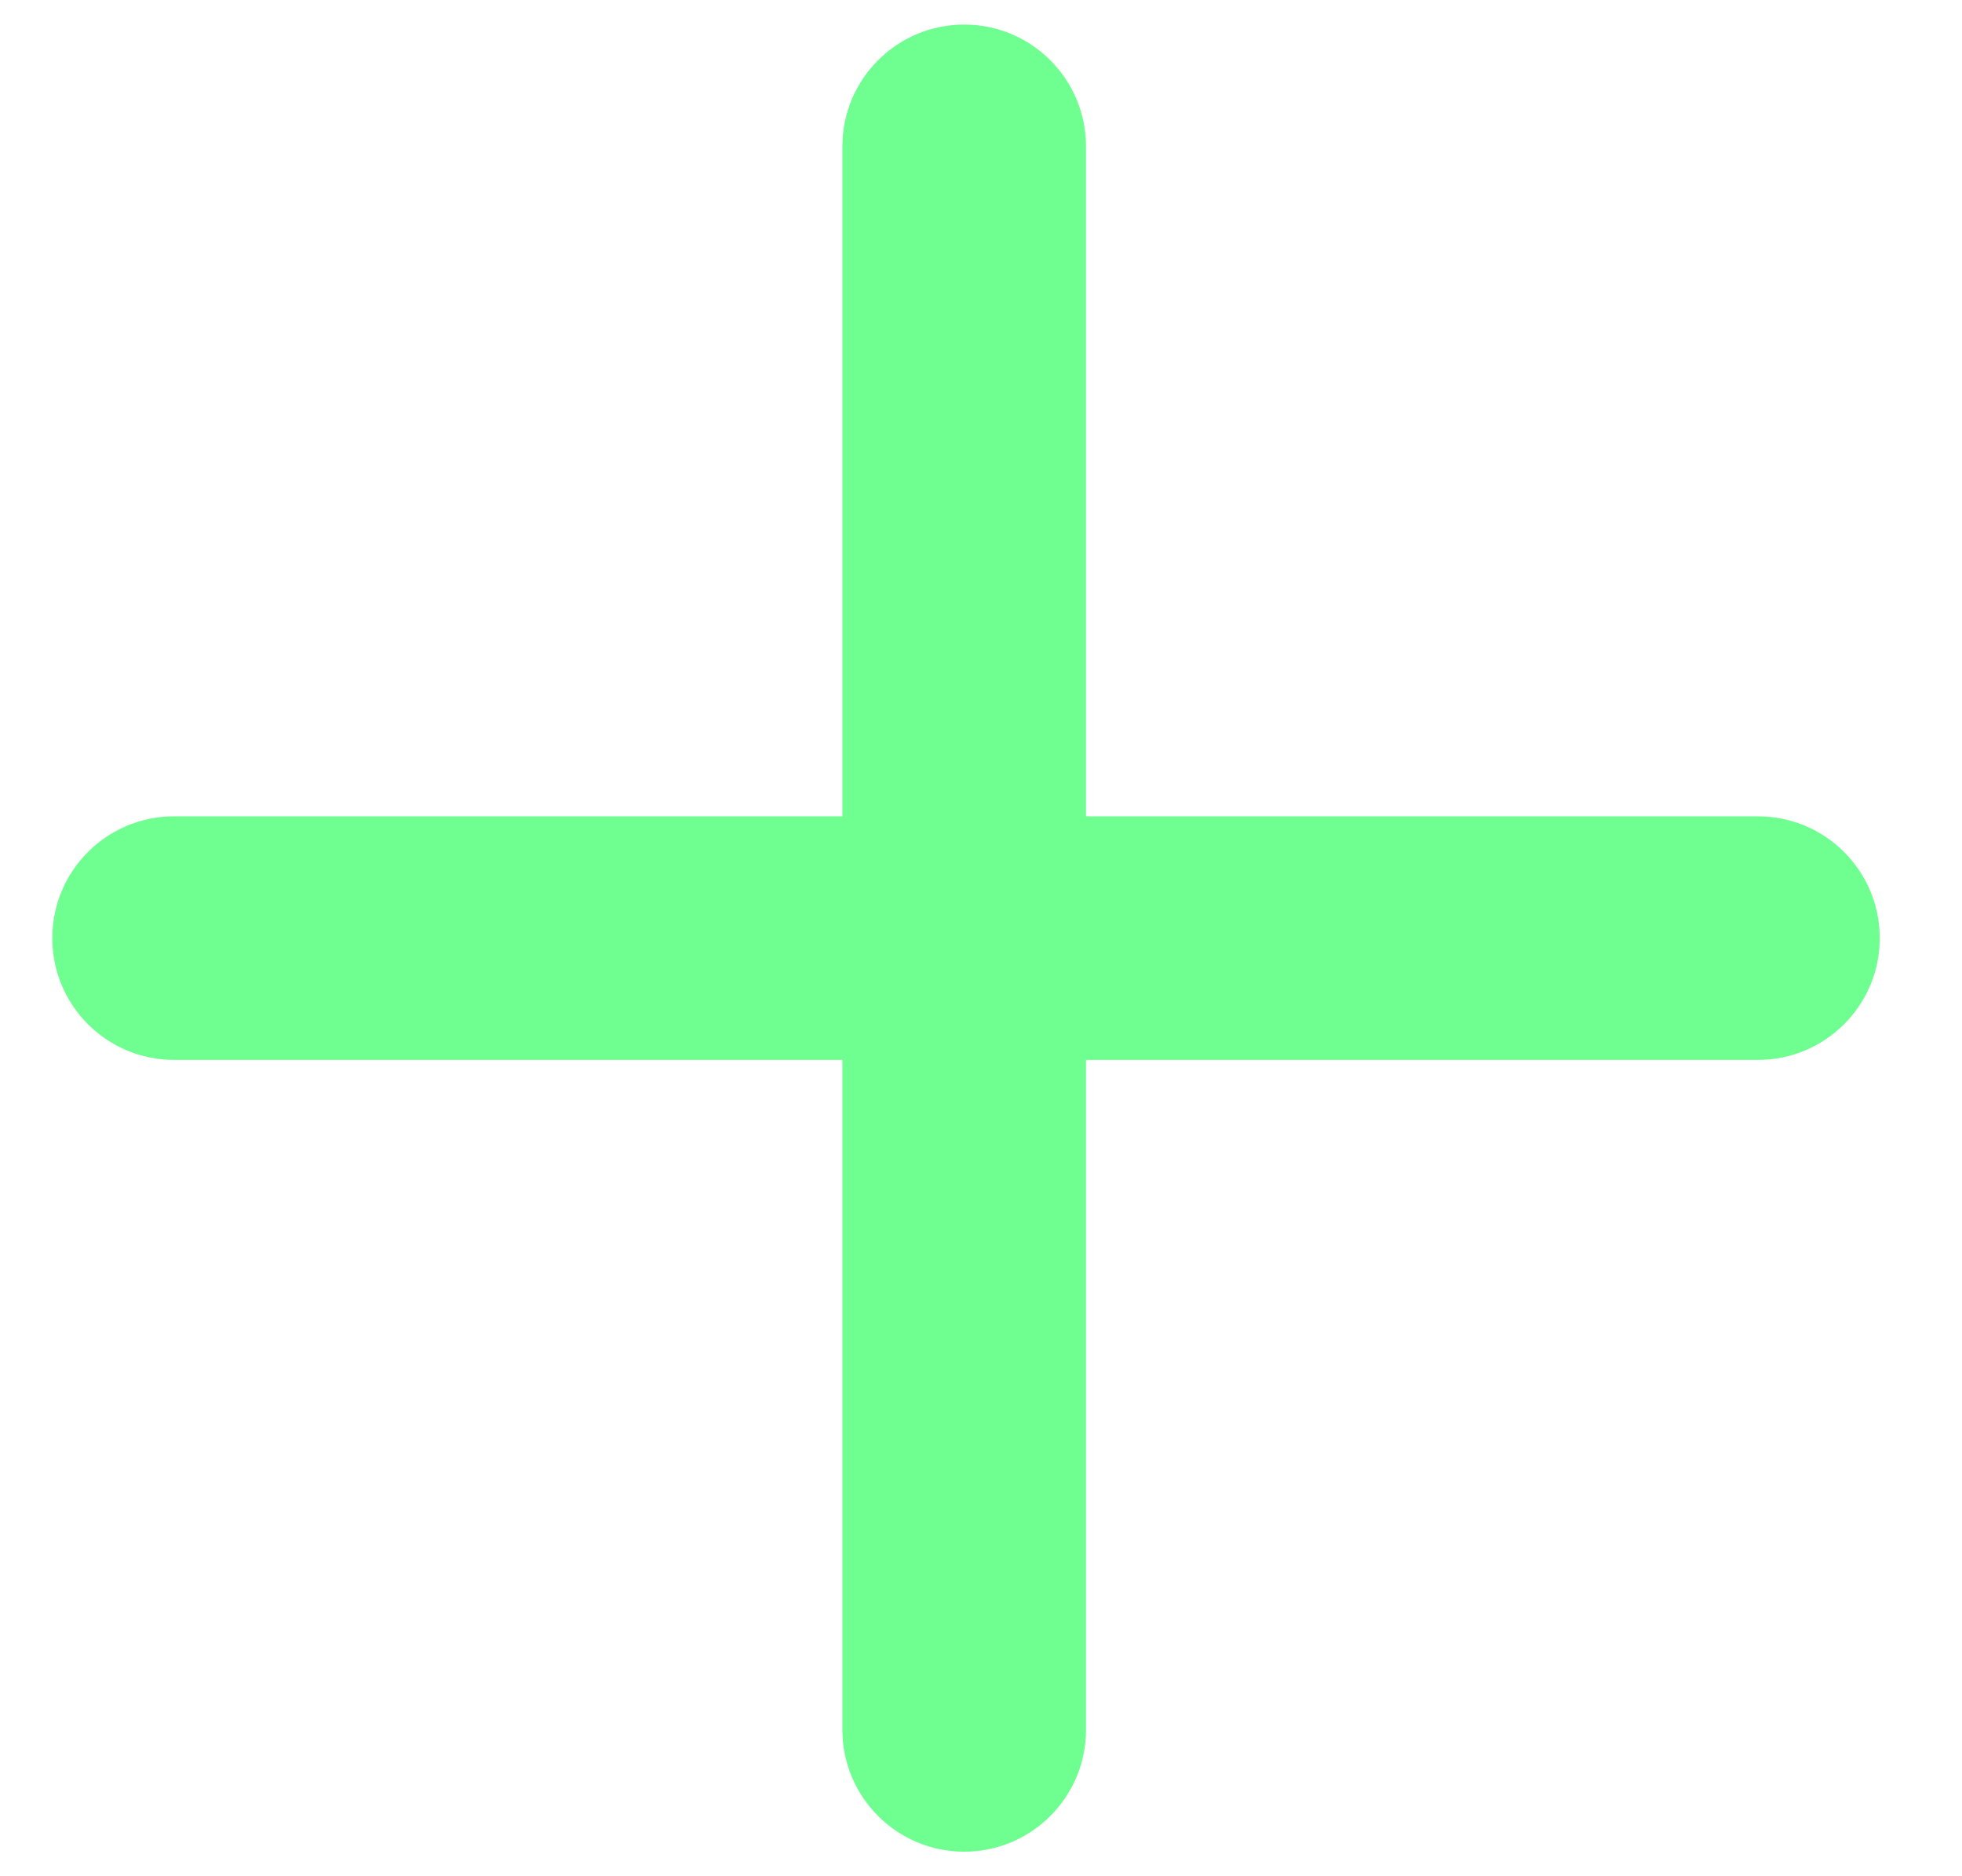 <svg width="23" height="22" viewBox="0 0 23 22" fill="none" xmlns="http://www.w3.org/2000/svg">
<path d="M11.303 21.712C10.514 21.712 9.875 21.072 9.875 20.283L9.875 1.717C9.875 0.928 10.514 0.288 11.303 0.288C12.092 0.288 12.731 0.928 12.731 1.717L12.731 20.283C12.731 21.072 12.092 21.712 11.303 21.712Z" fill="#6EFF90"/>
<path d="M0.613 11C0.613 10.211 1.252 9.572 2.041 9.572L20.608 9.572C21.396 9.572 22.036 10.211 22.036 11C22.036 11.789 21.396 12.428 20.608 12.428L2.041 12.428C1.252 12.428 0.613 11.789 0.613 11Z" fill="#6EFF90"/>
</svg>
